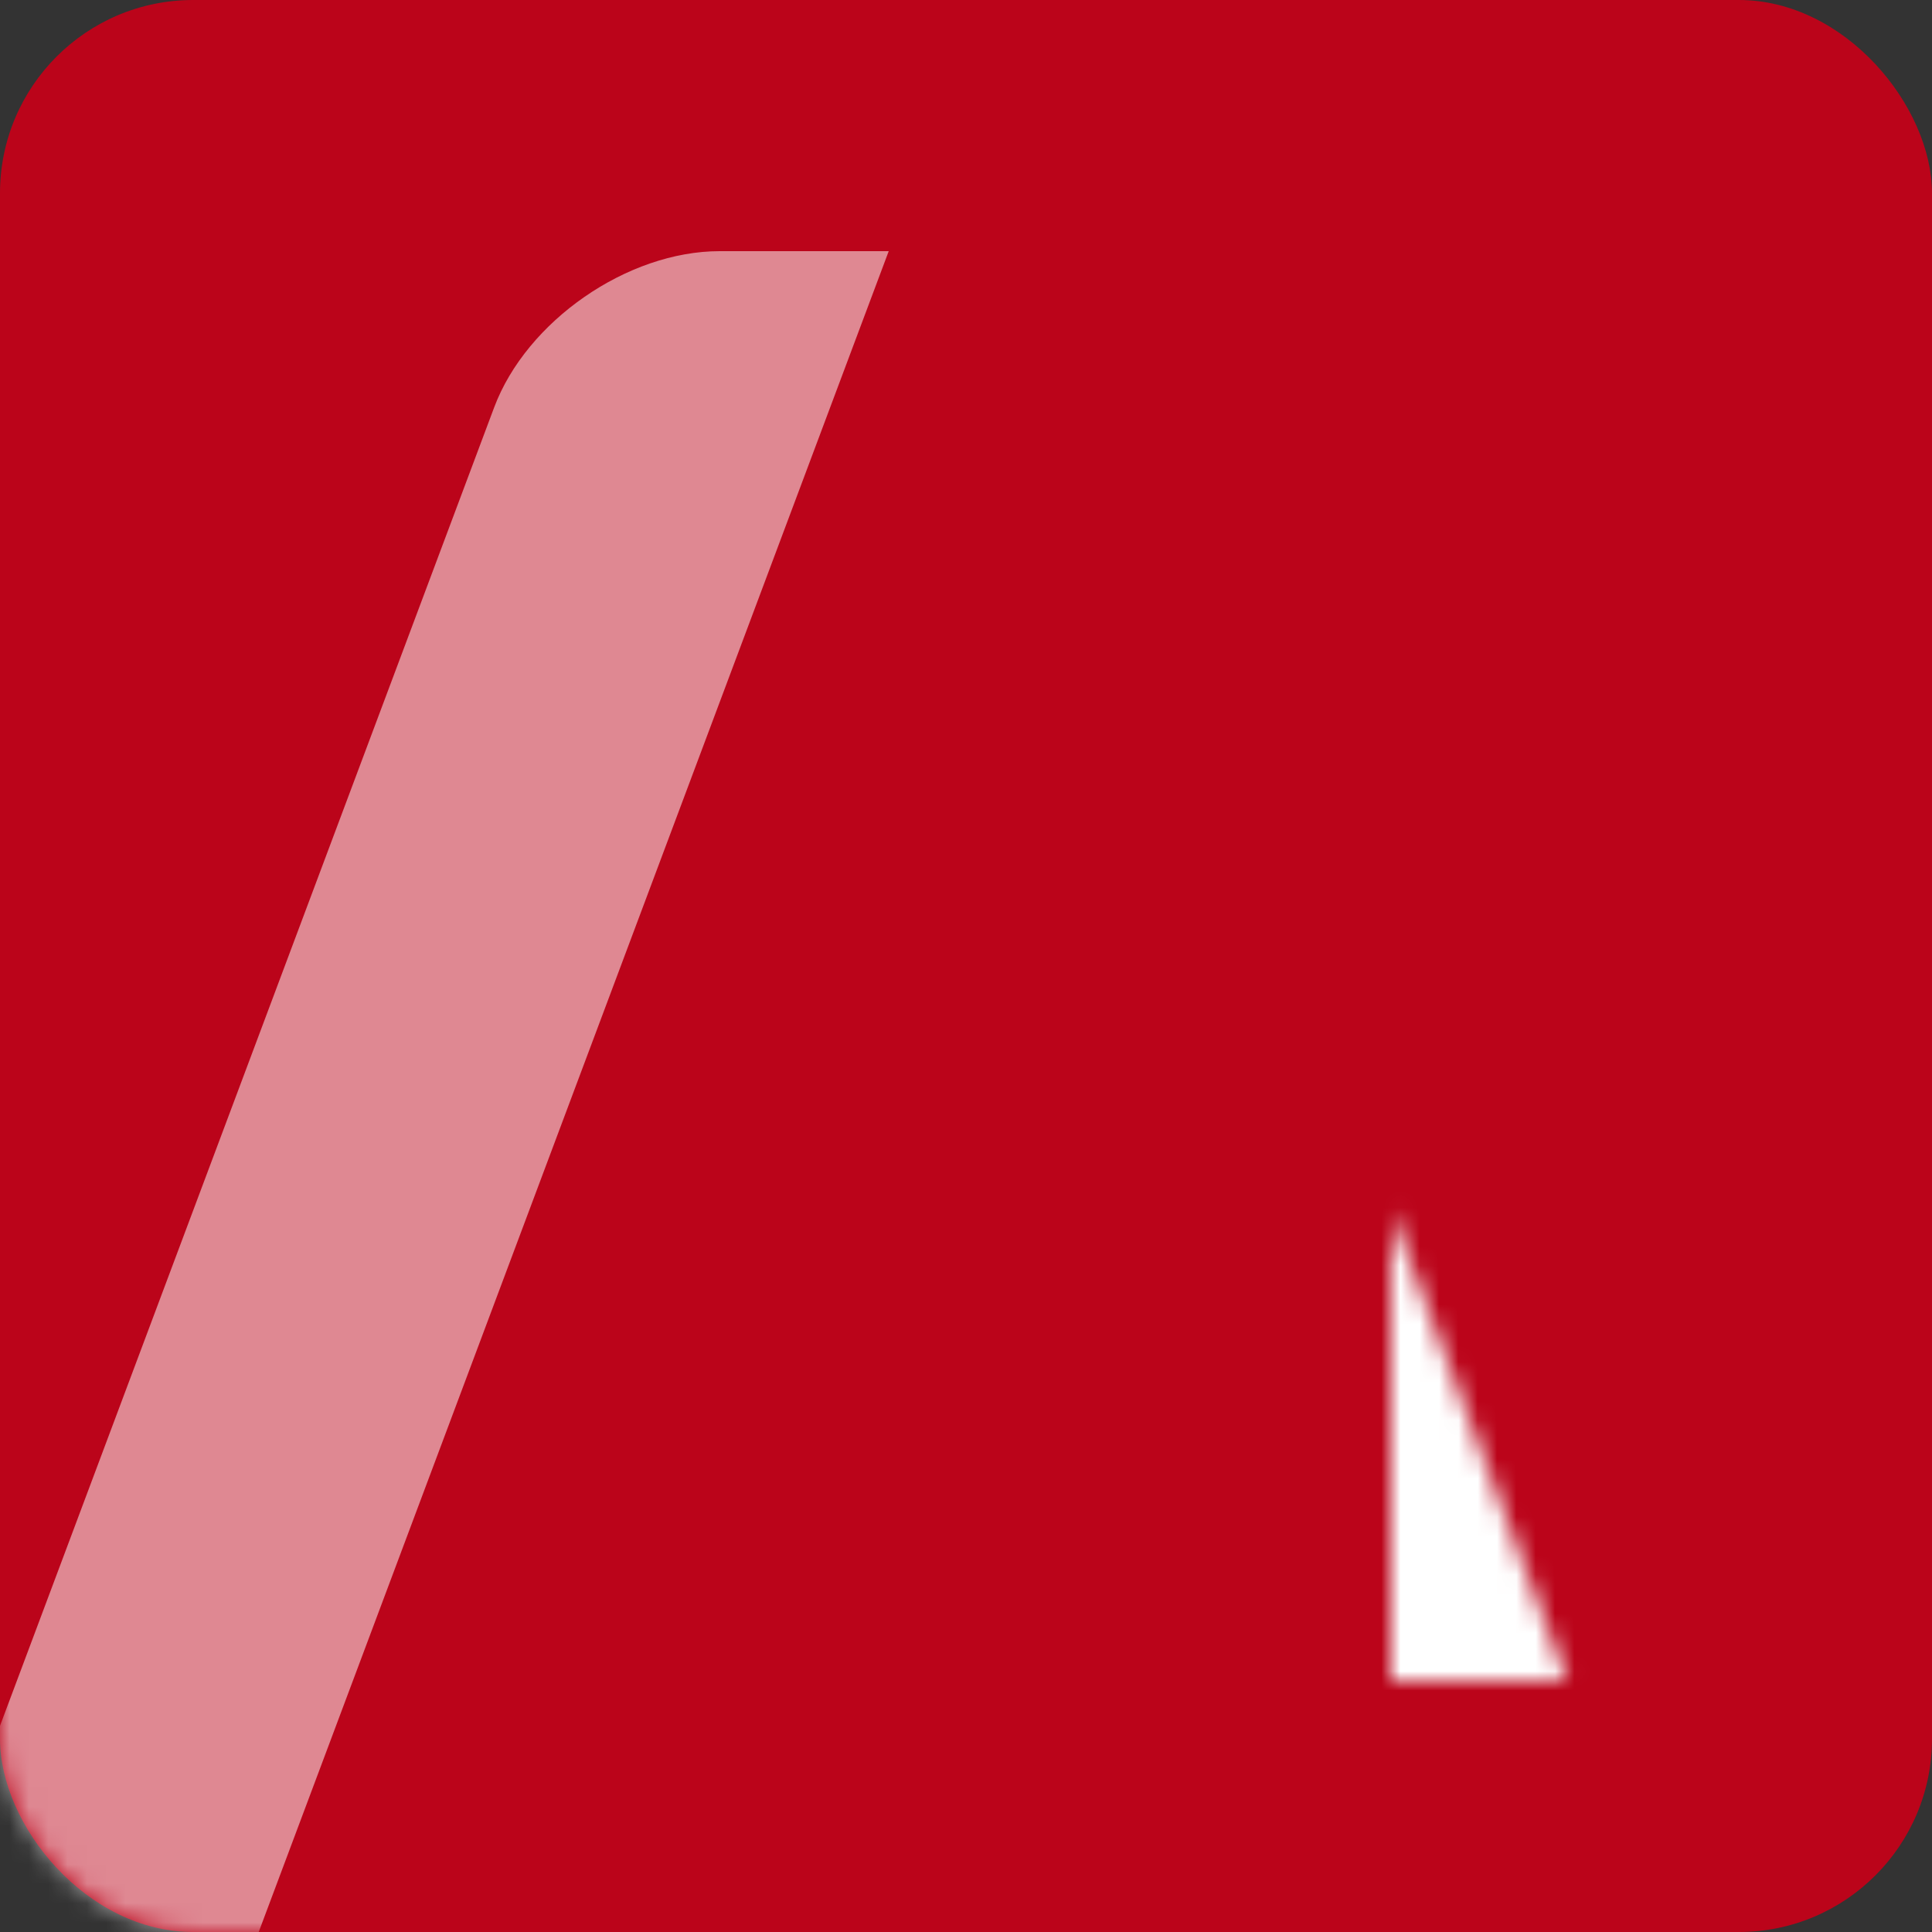 <?xml version="1.0" encoding="UTF-8" standalone="no"?>
<svg width="100px" height="100px" viewBox="0 0 100 100" version="1.1" xmlns="http://www.w3.org/2000/svg" xmlns:xlink="http://www.w3.org/1999/xlink">
    <rect x="0" y="0" width="100" height="100" fill="#333333" stroke="none"/>
    <!-- Generator: Sketch 42 (36781) - http://www.bohemiancoding.com/sketch -->
    <title>logo@2x</title>
    <desc>Created with Sketch.</desc>
    <defs>
        <rect id="path-1" x="0" y="0" width="100" height="100" rx="10"></rect>
        <path d="M65.578,21.087 C67.252,16.621 72.468,13 77.253,13 L86,13 L53.391,100 L36,100 L65.578,21.087 Z" id="path-3"></path>
        <mask id="mask-4" maskContentUnits="userSpaceOnUse" maskUnits="objectBoundingBox" x="0" y="0" width="50" height="87" fill="white">
            <use xlink:href="#path-3"></use>
        </mask>
    </defs>
    <g id="Page-1" stroke="none" stroke-width="1" fill="none" fill-rule="evenodd">
        <g id="A4" transform="translate(-112, -52)">
            <g id="logo" transform="translate(112, 52)">
                <mask id="mask-2" fill="white">
                    <use xlink:href="#path-1"></use>
                </mask>
                <use id="Rectangle-3" fill="#BB041A" xlink:href="#path-1"></use>
                <g id="Rectangle" mask="url(#mask-2)" transform="translate(61, 56.5) scale(-1, 1) translate(-61, -56.5) " stroke-width="2.88" stroke="#FFFFFF" fill="#FFFFFF">
                    <use mask="url(#mask-4)" xlink:href="#path-3"></use>
                </g>
                <path d="M25.578,21.087 C27.252,16.621 32.468,13 37.253,13 L46,13 L13.391,100 L-4,100 L25.578,21.087 Z" id="Rectangle" fill-opacity="0.525" fill="#FFFFFF" mask="url(#mask-2)"></path>
            </g>
        </g>
    </g>
</svg>